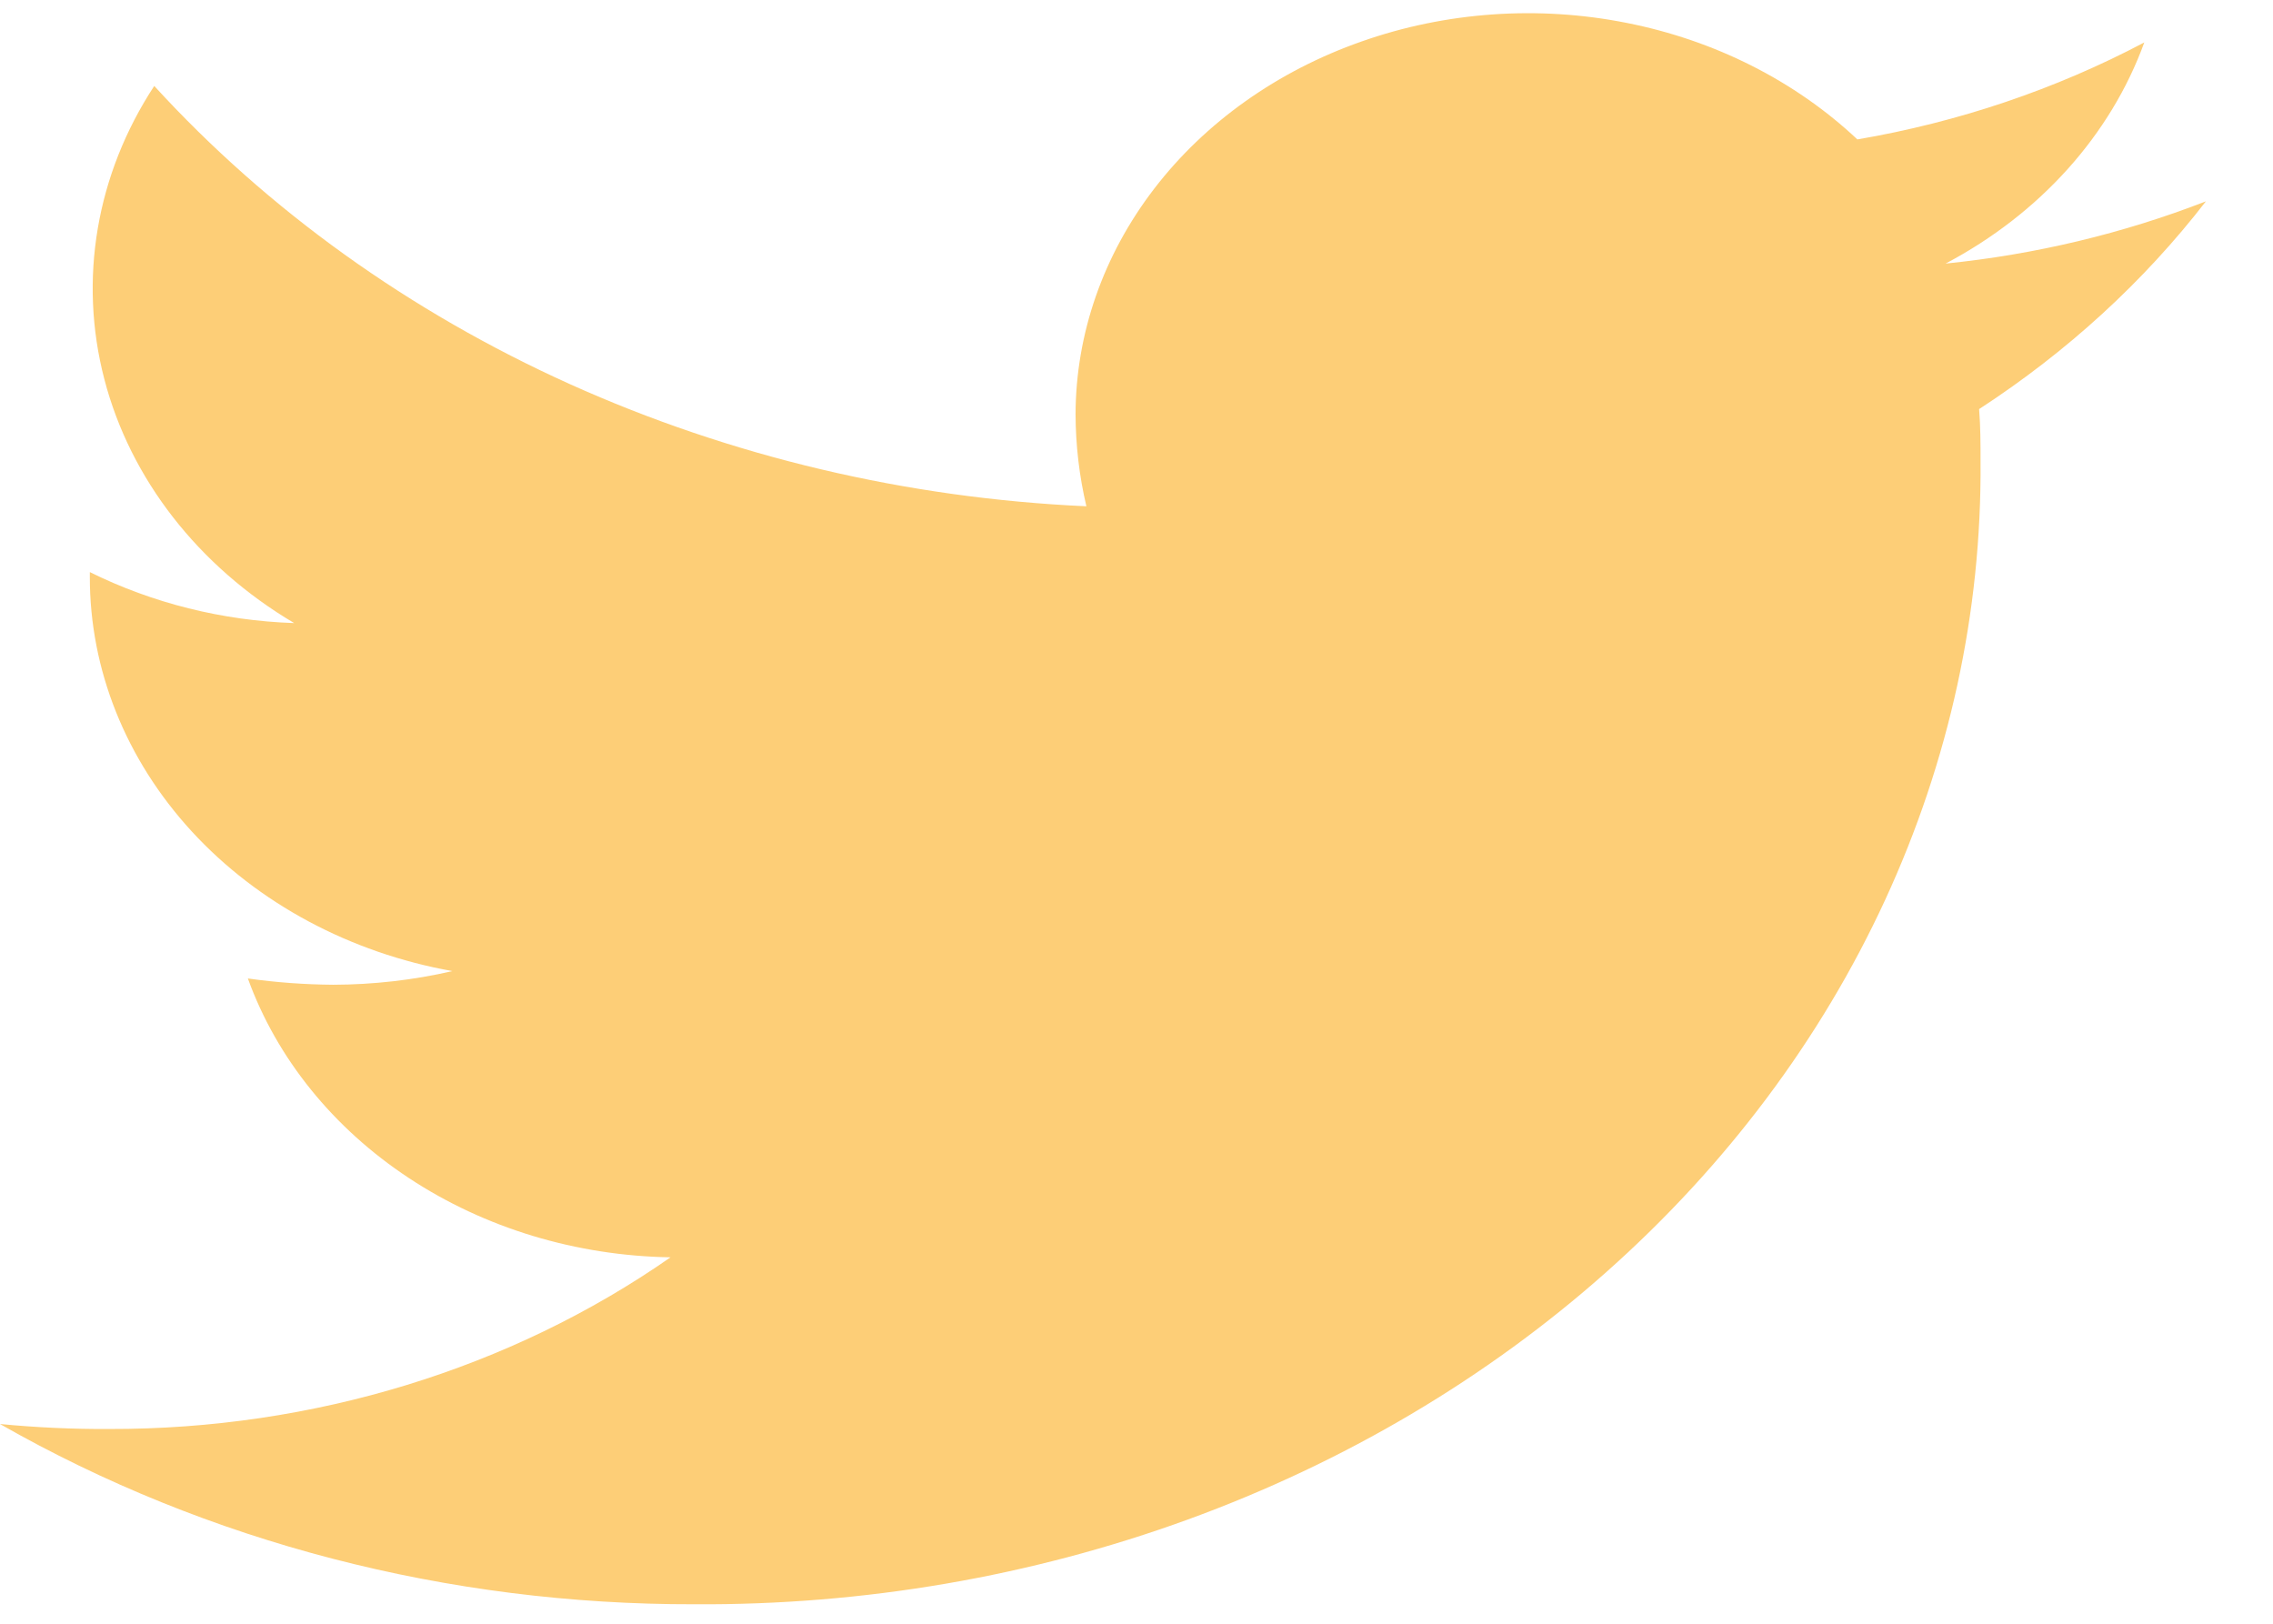 <svg width="21" height="15" viewBox="0 0 21 15" fill="none" xmlns="http://www.w3.org/2000/svg">
<path d="M18.285 3.782C18.298 3.942 18.298 4.103 18.298 4.264C18.309 5.653 18.009 7.03 17.416 8.315C16.823 9.6 15.948 10.768 14.842 11.75C13.736 12.733 12.422 13.51 10.975 14.037C9.528 14.564 7.978 14.83 6.414 14.82C4.14 14.825 1.913 14.247 0 13.155C0.335 13.187 0.672 13.203 1.009 13.201C2.889 13.205 4.716 12.646 6.195 11.615C5.323 11.601 4.478 11.345 3.778 10.883C3.078 10.421 2.557 9.777 2.29 9.039C2.551 9.076 2.815 9.095 3.079 9.097C3.45 9.096 3.82 9.054 4.179 8.971C3.233 8.801 2.383 8.345 1.772 7.681C1.162 7.017 0.829 6.186 0.83 5.329V5.285C1.409 5.572 2.056 5.734 2.718 5.756C1.832 5.231 1.204 4.425 0.964 3.503C0.724 2.581 0.889 1.612 1.425 0.794C2.474 1.941 3.783 2.88 5.266 3.549C6.75 4.217 8.375 4.602 10.037 4.677C9.971 4.397 9.938 4.112 9.937 3.827C9.939 3.084 10.192 2.358 10.663 1.744C11.134 1.13 11.802 0.656 12.58 0.383C13.357 0.109 14.21 0.049 15.026 0.211C15.843 0.372 16.586 0.748 17.16 1.288C18.095 1.128 18.992 0.825 19.811 0.392C19.499 1.249 18.846 1.975 17.975 2.435C18.804 2.351 19.615 2.157 20.38 1.86C19.808 2.6 19.1 3.249 18.285 3.779V3.782Z" fill="#FDCE77"/>
</svg>
